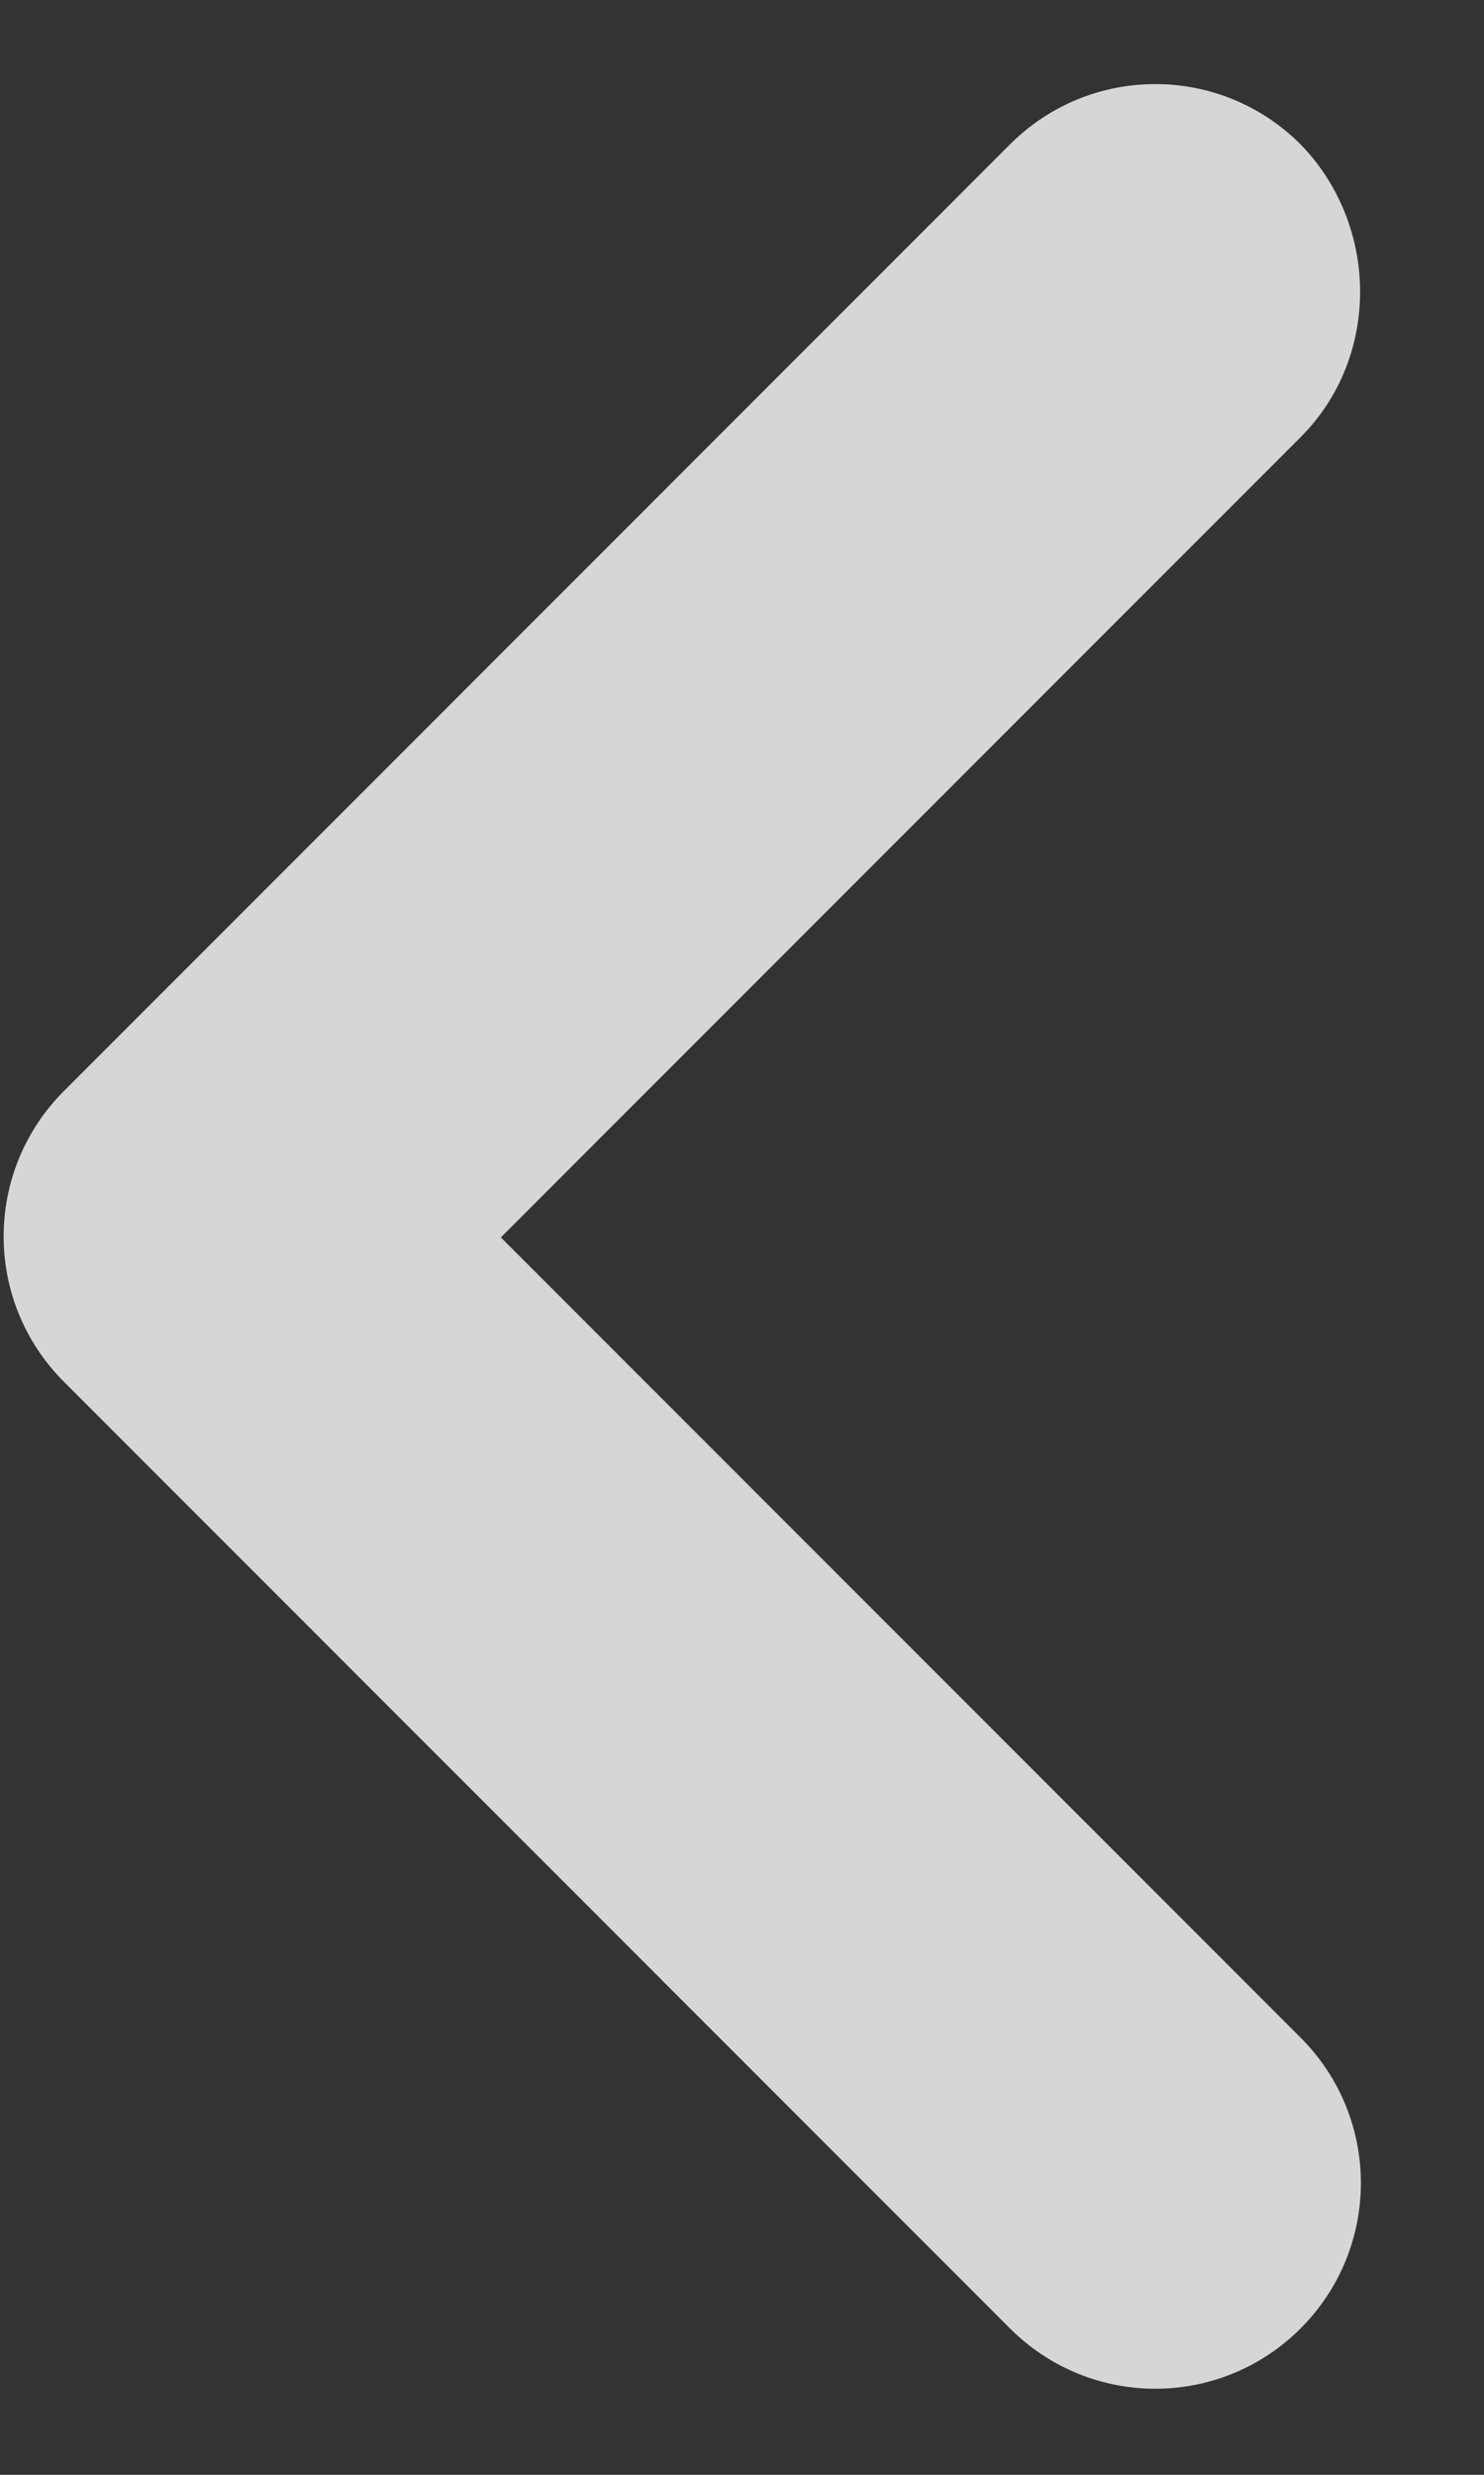 <svg width="12" height="20" viewBox="0 0 12 20" fill="none" xmlns="http://www.w3.org/2000/svg">
<rect x="0" y="0" width="12" height="20" fill="#333333" stroke="none"/>
<path d="M10.517 3.533L4.05 10L10.517 16.467C11.167 17.117 11.167 18.167 10.517 18.817C9.867 19.467 8.817 19.467 8.167 18.817L0.517 11.167C-0.133 10.517 -0.133 9.467 0.517 8.817L8.167 1.167C8.817 0.517 9.867 0.517 10.517 1.167C11.15 1.817 11.167 2.883 10.517 3.533Z" fill="white" fill-opacity="0.8"/>
</svg>
